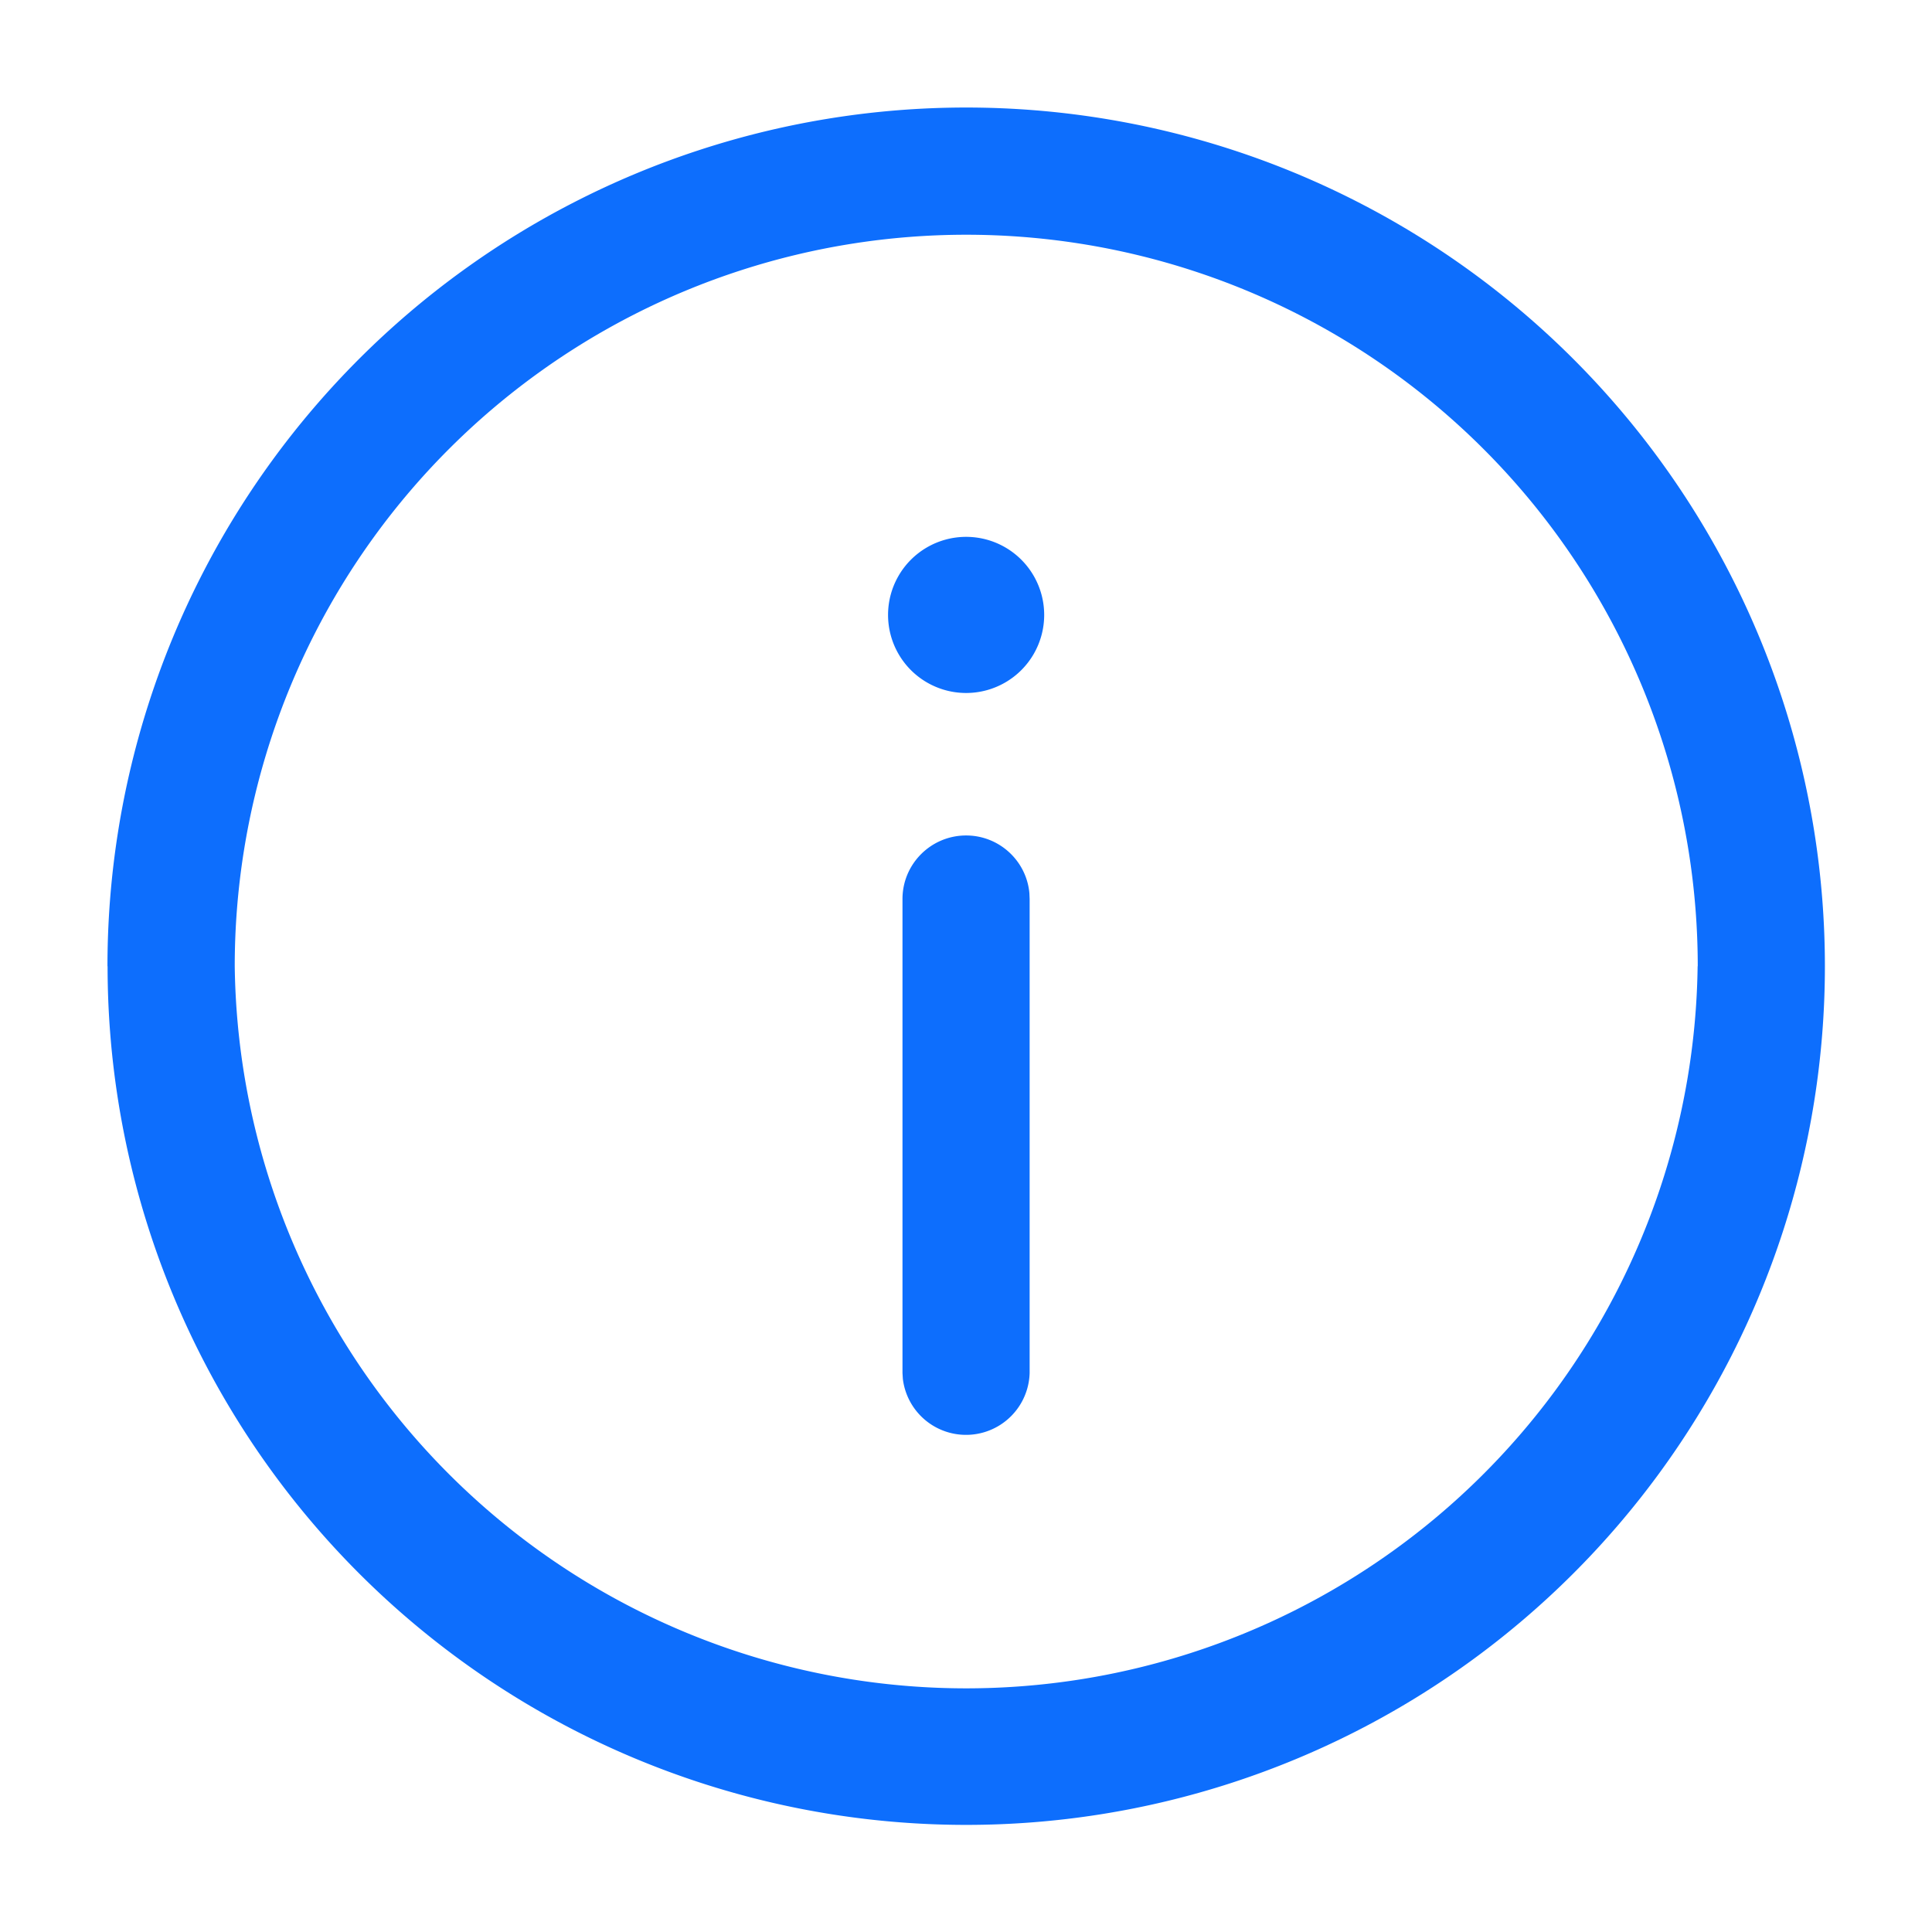 <svg width="16" height="16" fill="none" xmlns="http://www.w3.org/2000/svg"><path fill-rule="evenodd" clip-rule="evenodd" d="M.89 8.002a7.111 7.111 0 1 1 14.223 0 7.111 7.111 0 0 1-14.222 0Zm13.17 0a6.058 6.058 0 1 0-12.116 0 6.058 6.058 0 0 0 12.115 0ZM8.001 6.919c.274 0 .5.21.524.478l.002.048v3.926a.527.527 0 0 1-1.05.048l-.003-.048V7.445c0-.29.236-.526.527-.526Zm0-1.18a.646.646 0 1 0 0-1.293.646.646 0 0 0 0 1.293Z" fill="#0D6EFD"/></svg>